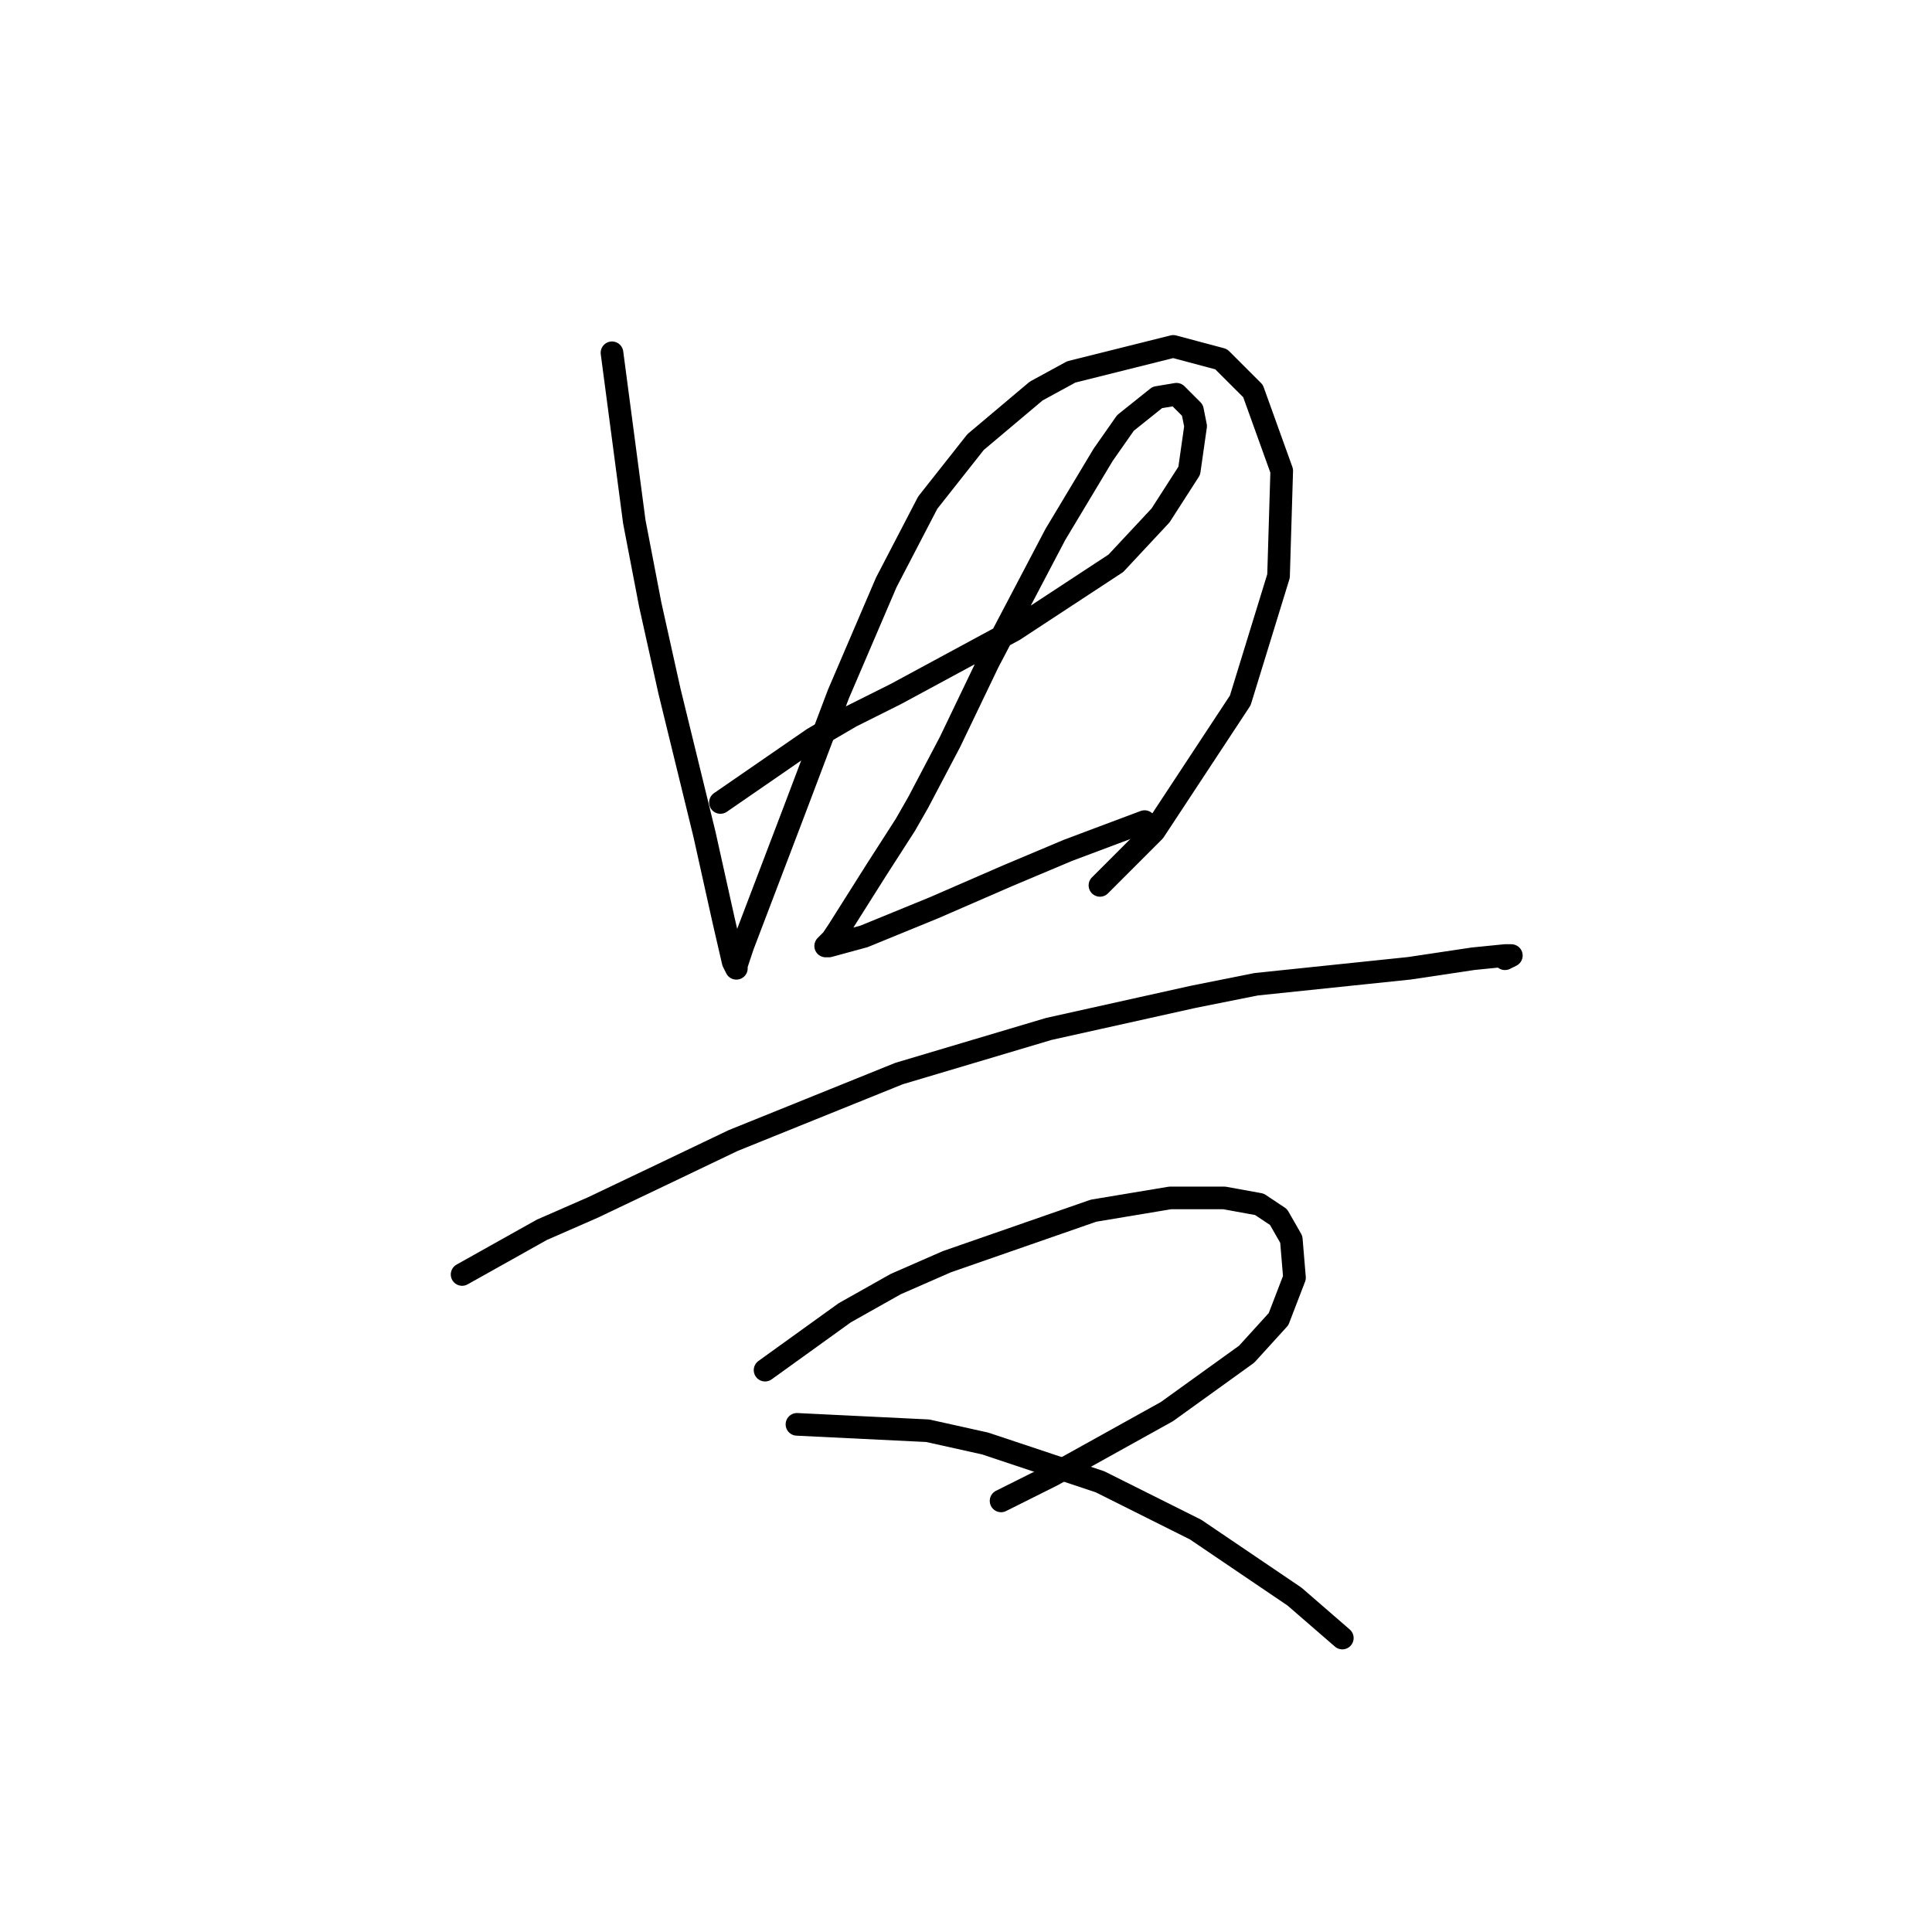 <?xml version="1.0" standalone="no"?>
    <svg width="256" height="256" xmlns="http://www.w3.org/2000/svg" version="1.1">
    <polyline stroke="black" stroke-width="3" stroke-linecap="round" fill="transparent" stroke-linejoin="round" points="81.092 46.746 84.05 69.143 86.163 80.131 88.699 91.54 93.347 110.557 95.883 121.967 97.151 127.46 97.573 128.305 97.573 127.883 98.418 125.347 105.18 107.599 111.096 91.963 117.435 77.173 122.928 66.608 129.267 58.579 137.296 51.817 141.945 49.282 155.467 45.901 161.806 47.592 166.032 51.817 169.835 62.382 169.413 76.327 164.342 92.808 152.932 110.134 145.748 117.318 145.748 117.318 " />
        <polyline stroke="black" stroke-width="3" stroke-linecap="round" fill="transparent" stroke-linejoin="round" points="95.46 106.331 107.715 97.879 112.786 94.921 118.702 91.963 134.338 83.511 147.861 74.637 153.777 68.298 157.58 62.382 158.425 56.466 158.003 54.353 155.89 52.24 153.354 52.663 149.129 56.043 146.171 60.269 139.832 70.834 130.957 87.737 125.886 98.302 121.661 106.331 119.97 109.289 116.167 115.205 111.096 123.234 110.251 124.502 109.406 125.347 109.828 125.347 114.477 124.08 123.773 120.276 133.493 116.05 141.522 112.67 148.283 110.134 151.664 108.867 151.664 108.867 " />
        <polyline stroke="black" stroke-width="3" stroke-linecap="round" fill="transparent" stroke-linejoin="round" points="61.231 168.874 71.796 162.957 78.557 159.999 87.431 155.773 97.151 151.125 119.125 142.251 138.987 136.335 158.003 132.109 166.455 130.418 186.739 128.305 195.19 127.038 199.416 126.615 200.261 126.615 199.416 127.038 199.416 127.038 " />
        <polyline stroke="black" stroke-width="3" stroke-linecap="round" fill="transparent" stroke-linejoin="round" points="101.376 181.551 111.941 173.945 118.702 170.141 125.464 167.183 144.903 160.422 155.045 158.732 162.229 158.732 166.877 159.577 169.413 161.267 171.103 164.225 171.526 169.296 169.413 174.79 165.187 179.438 154.622 187.045 139.409 195.496 132.648 198.877 132.648 198.877 " />
        <polyline stroke="black" stroke-width="3" stroke-linecap="round" fill="transparent" stroke-linejoin="round" points="105.602 188.735 122.928 189.58 130.535 191.271 145.748 196.342 158.425 202.68 171.526 211.555 177.864 217.048 177.864 217.048 " />
        </svg>